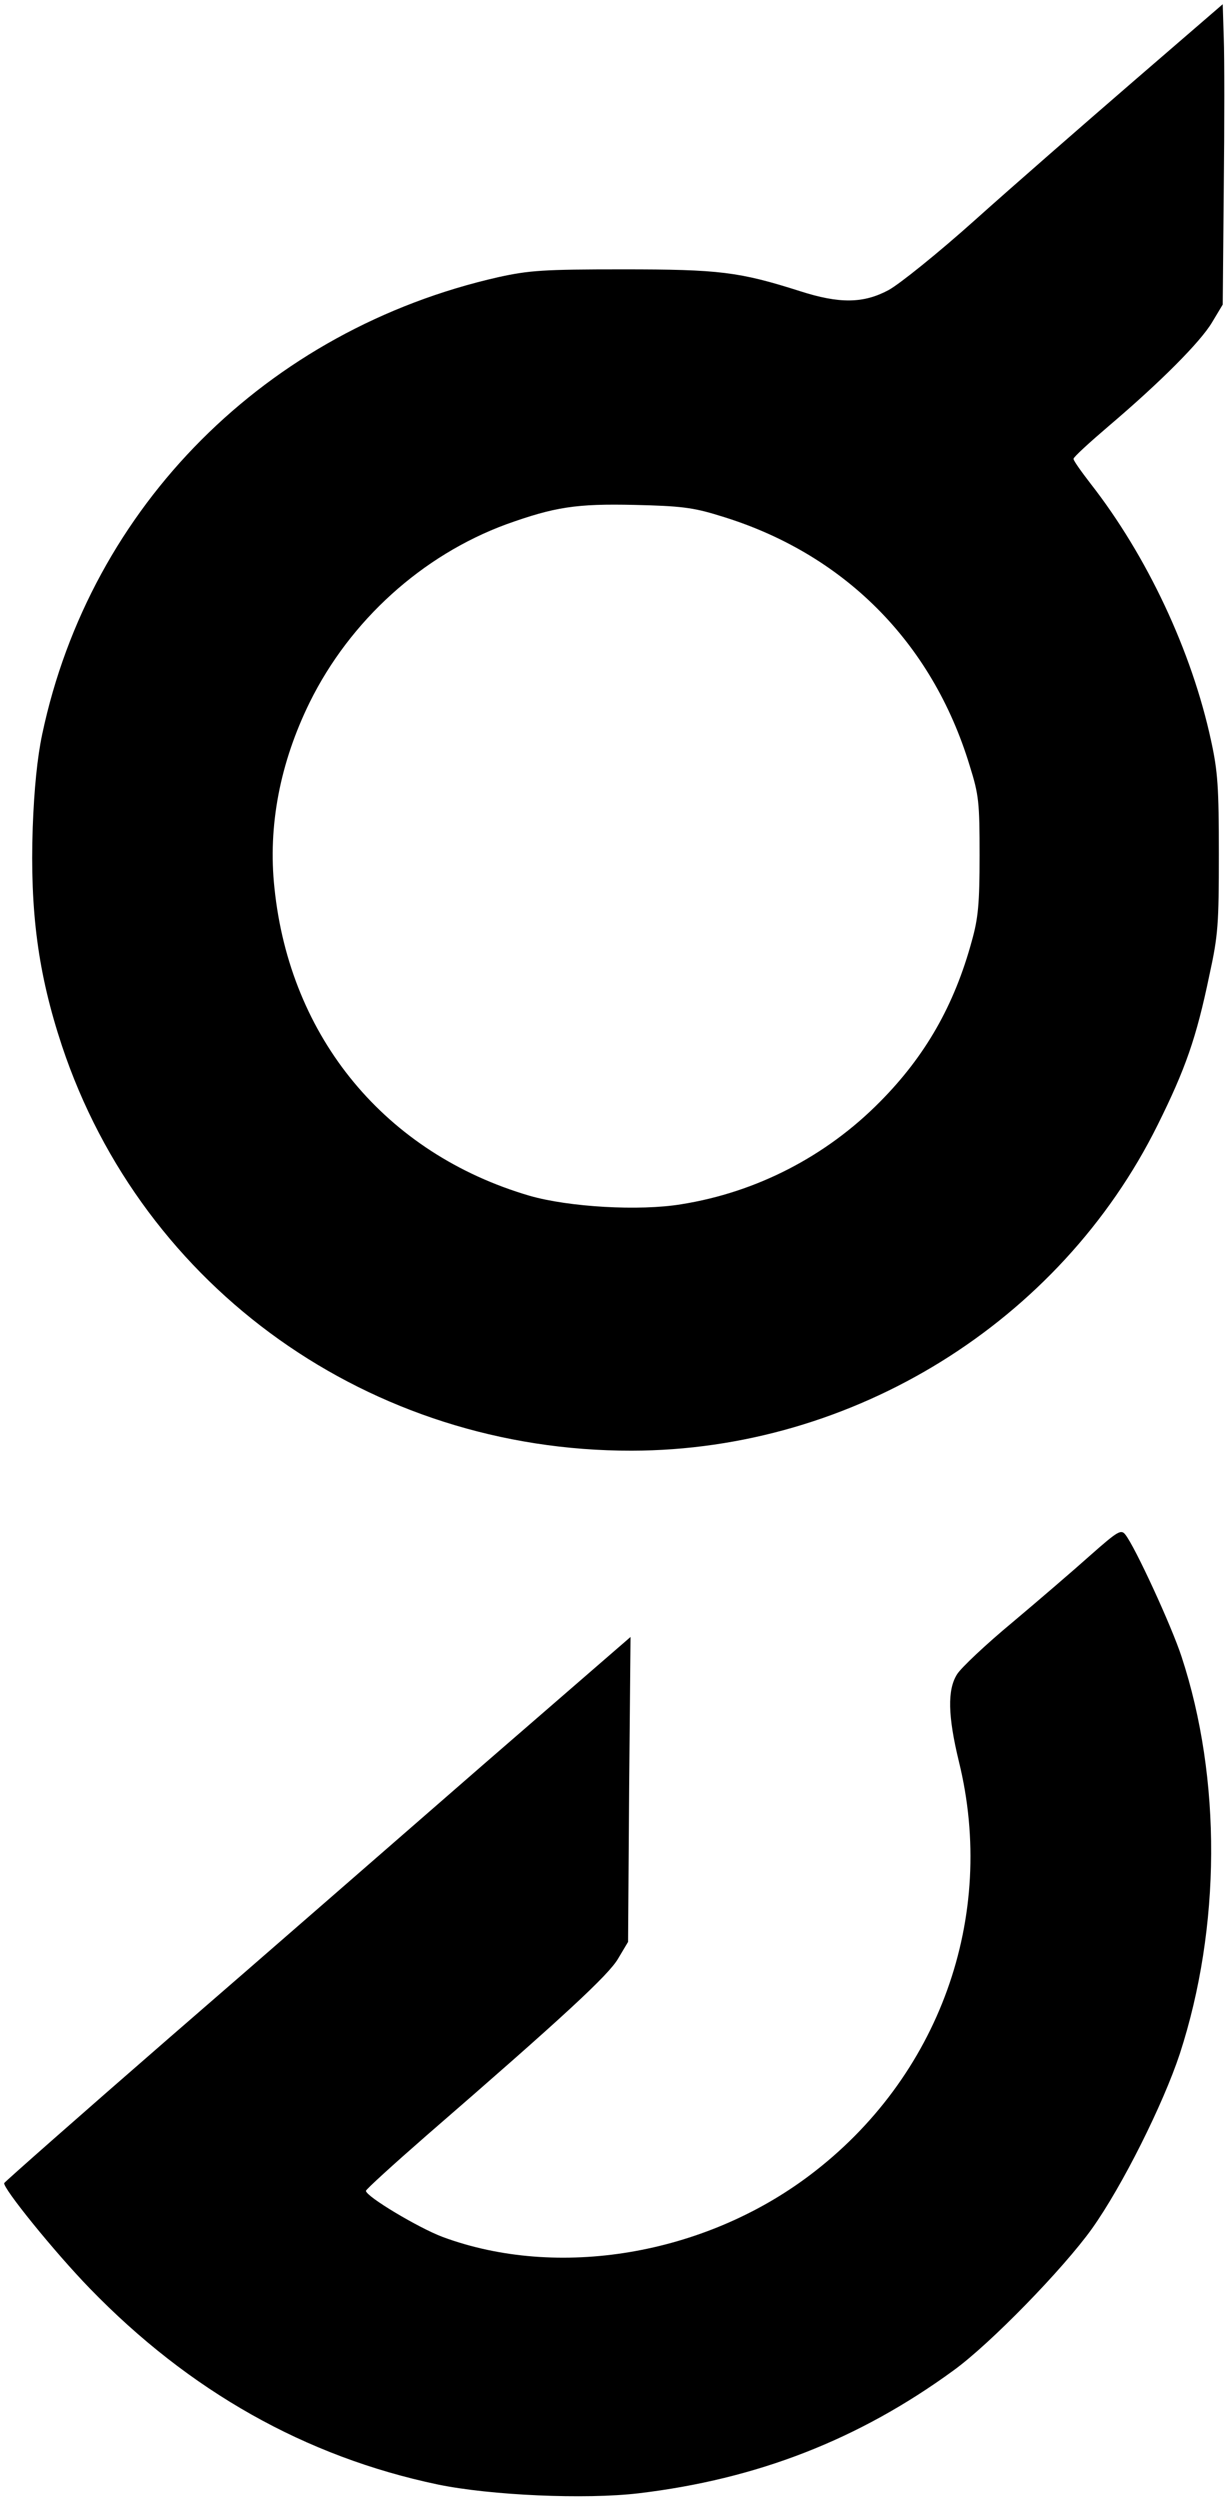 <?xml version="1.0" standalone="no"?>
<!DOCTYPE svg PUBLIC "-//W3C//DTD SVG 20010904//EN"
 "http://www.w3.org/TR/2001/REC-SVG-20010904/DTD/svg10.dtd">
<svg version="1.0" xmlns="http://www.w3.org/2000/svg"
 width="349pt" height="710pt" viewBox="0 0 349 710"
 preserveAspectRatio="xMidYMid meet">

<g transform="translate(0,710) scale(0.1,-0.1)"
fill="#000000" stroke="none">
<path d="M3220 6868 c-140 -121 -342 -297 -448 -392 -106 -95 -217 -184 -247
-200 -71 -38 -139 -39 -251 -3 -173 55 -229 62 -504 62 -226 0 -266 -3 -353
-22 -659 -149 -1160 -650 -1297 -1298 -14 -66 -23 -156 -27 -265 -8 -239 15
-415 83 -620 230 -691 877 -1151 1619 -1150 630 1 1217 365 1495 925 79 159
110 247 147 425 25 114 27 145 27 345 0 189 -3 234 -22 321 -55 255 -182 525
-343 731 -27 35 -49 66 -48 70 0 5 45 46 100 93 146 124 261 239 294 295 l30
50 3 330 c2 182 2 373 0 426 l-3 97 -255 -220z m-1177 -1232 c352 -105 606
-358 713 -711 26 -83 28 -103 28 -255 0 -137 -4 -178 -22 -242 -50 -184 -133
-328 -261 -457 -153 -155 -351 -257 -564 -291 -120 -20 -321 -8 -432 24 -409
120 -681 448 -725 874 -19 176 16 356 100 527 115 233 320 418 559 506 137 49
198 59 366 55 127 -3 164 -7 238 -30z"/>
<path d="M3100 2684 c-47 -42 -147 -128 -222 -191 -76 -63 -147 -130 -158
-148 -28 -44 -26 -119 5 -247 109 -442 -56 -899 -424 -1176 -301 -227 -716
-296 -1043 -175 -69 26 -218 115 -218 131 0 4 78 75 172 157 389 337 518 456
545 503 l28 47 3 433 4 433 -419 -363 c-230 -200 -629 -548 -888 -772 -259
-225 -471 -412 -473 -416 -5 -13 142 -195 243 -299 283 -292 613 -478 989
-557 150 -31 419 -43 571 -25 336 40 625 152 895 349 105 76 312 289 393 402
87 122 203 355 250 497 117 360 119 781 5 1128 -28 86 -132 312 -160 347 -12
15 -21 10 -98 -58z"/>
</g>
</svg>
